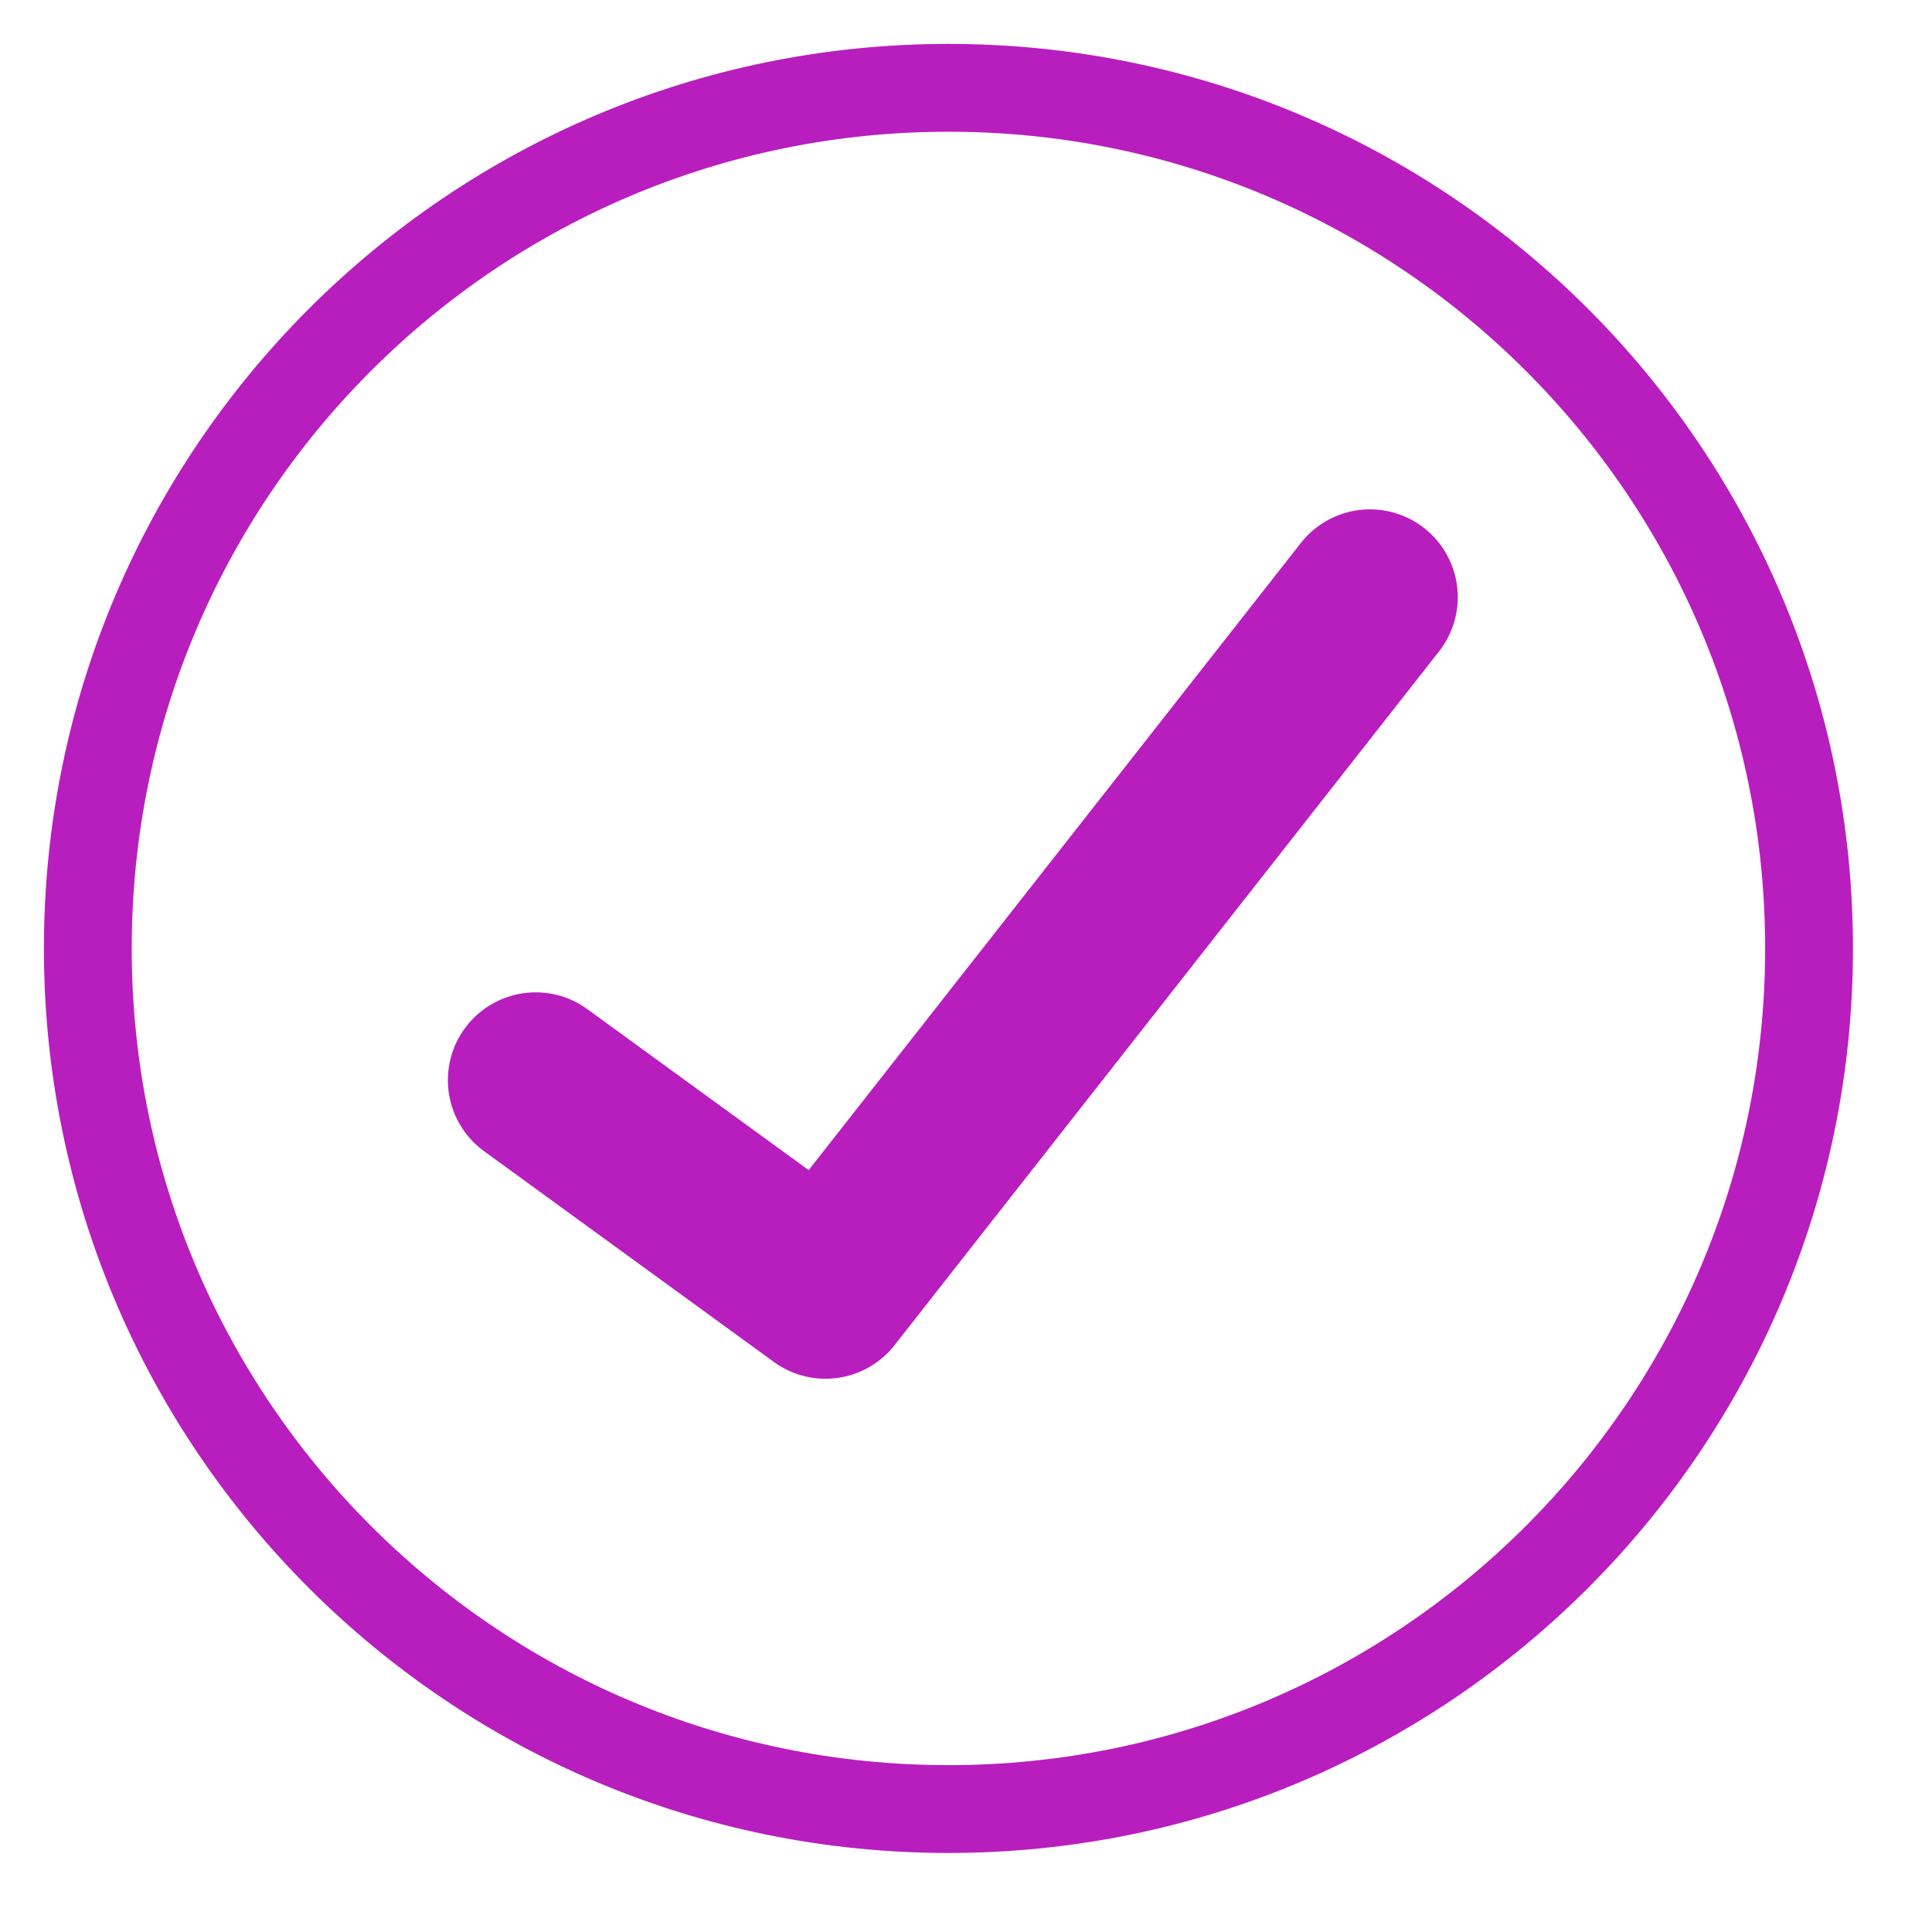 <svg width="22" height="22" viewBox="0 0 22 22" fill="none" xmlns="http://www.w3.org/2000/svg">
<path d="M10.8 20.6C16.212 20.6 20.6 16.212 20.6 10.8C20.6 5.387 16.212 1 10.8 1C5.388 1 1 5.387 1 10.8C1 16.212 5.388 20.6 10.8 20.6Z" stroke="#B81EBE" stroke-miterlimit="10"/>
<path d="M6.1 12.3L9.4 14.7L15.6 6.8" stroke="#B81EBE" stroke-width="2" stroke-miterlimit="10" stroke-linecap="round" stroke-linejoin="round"/>
</svg>
